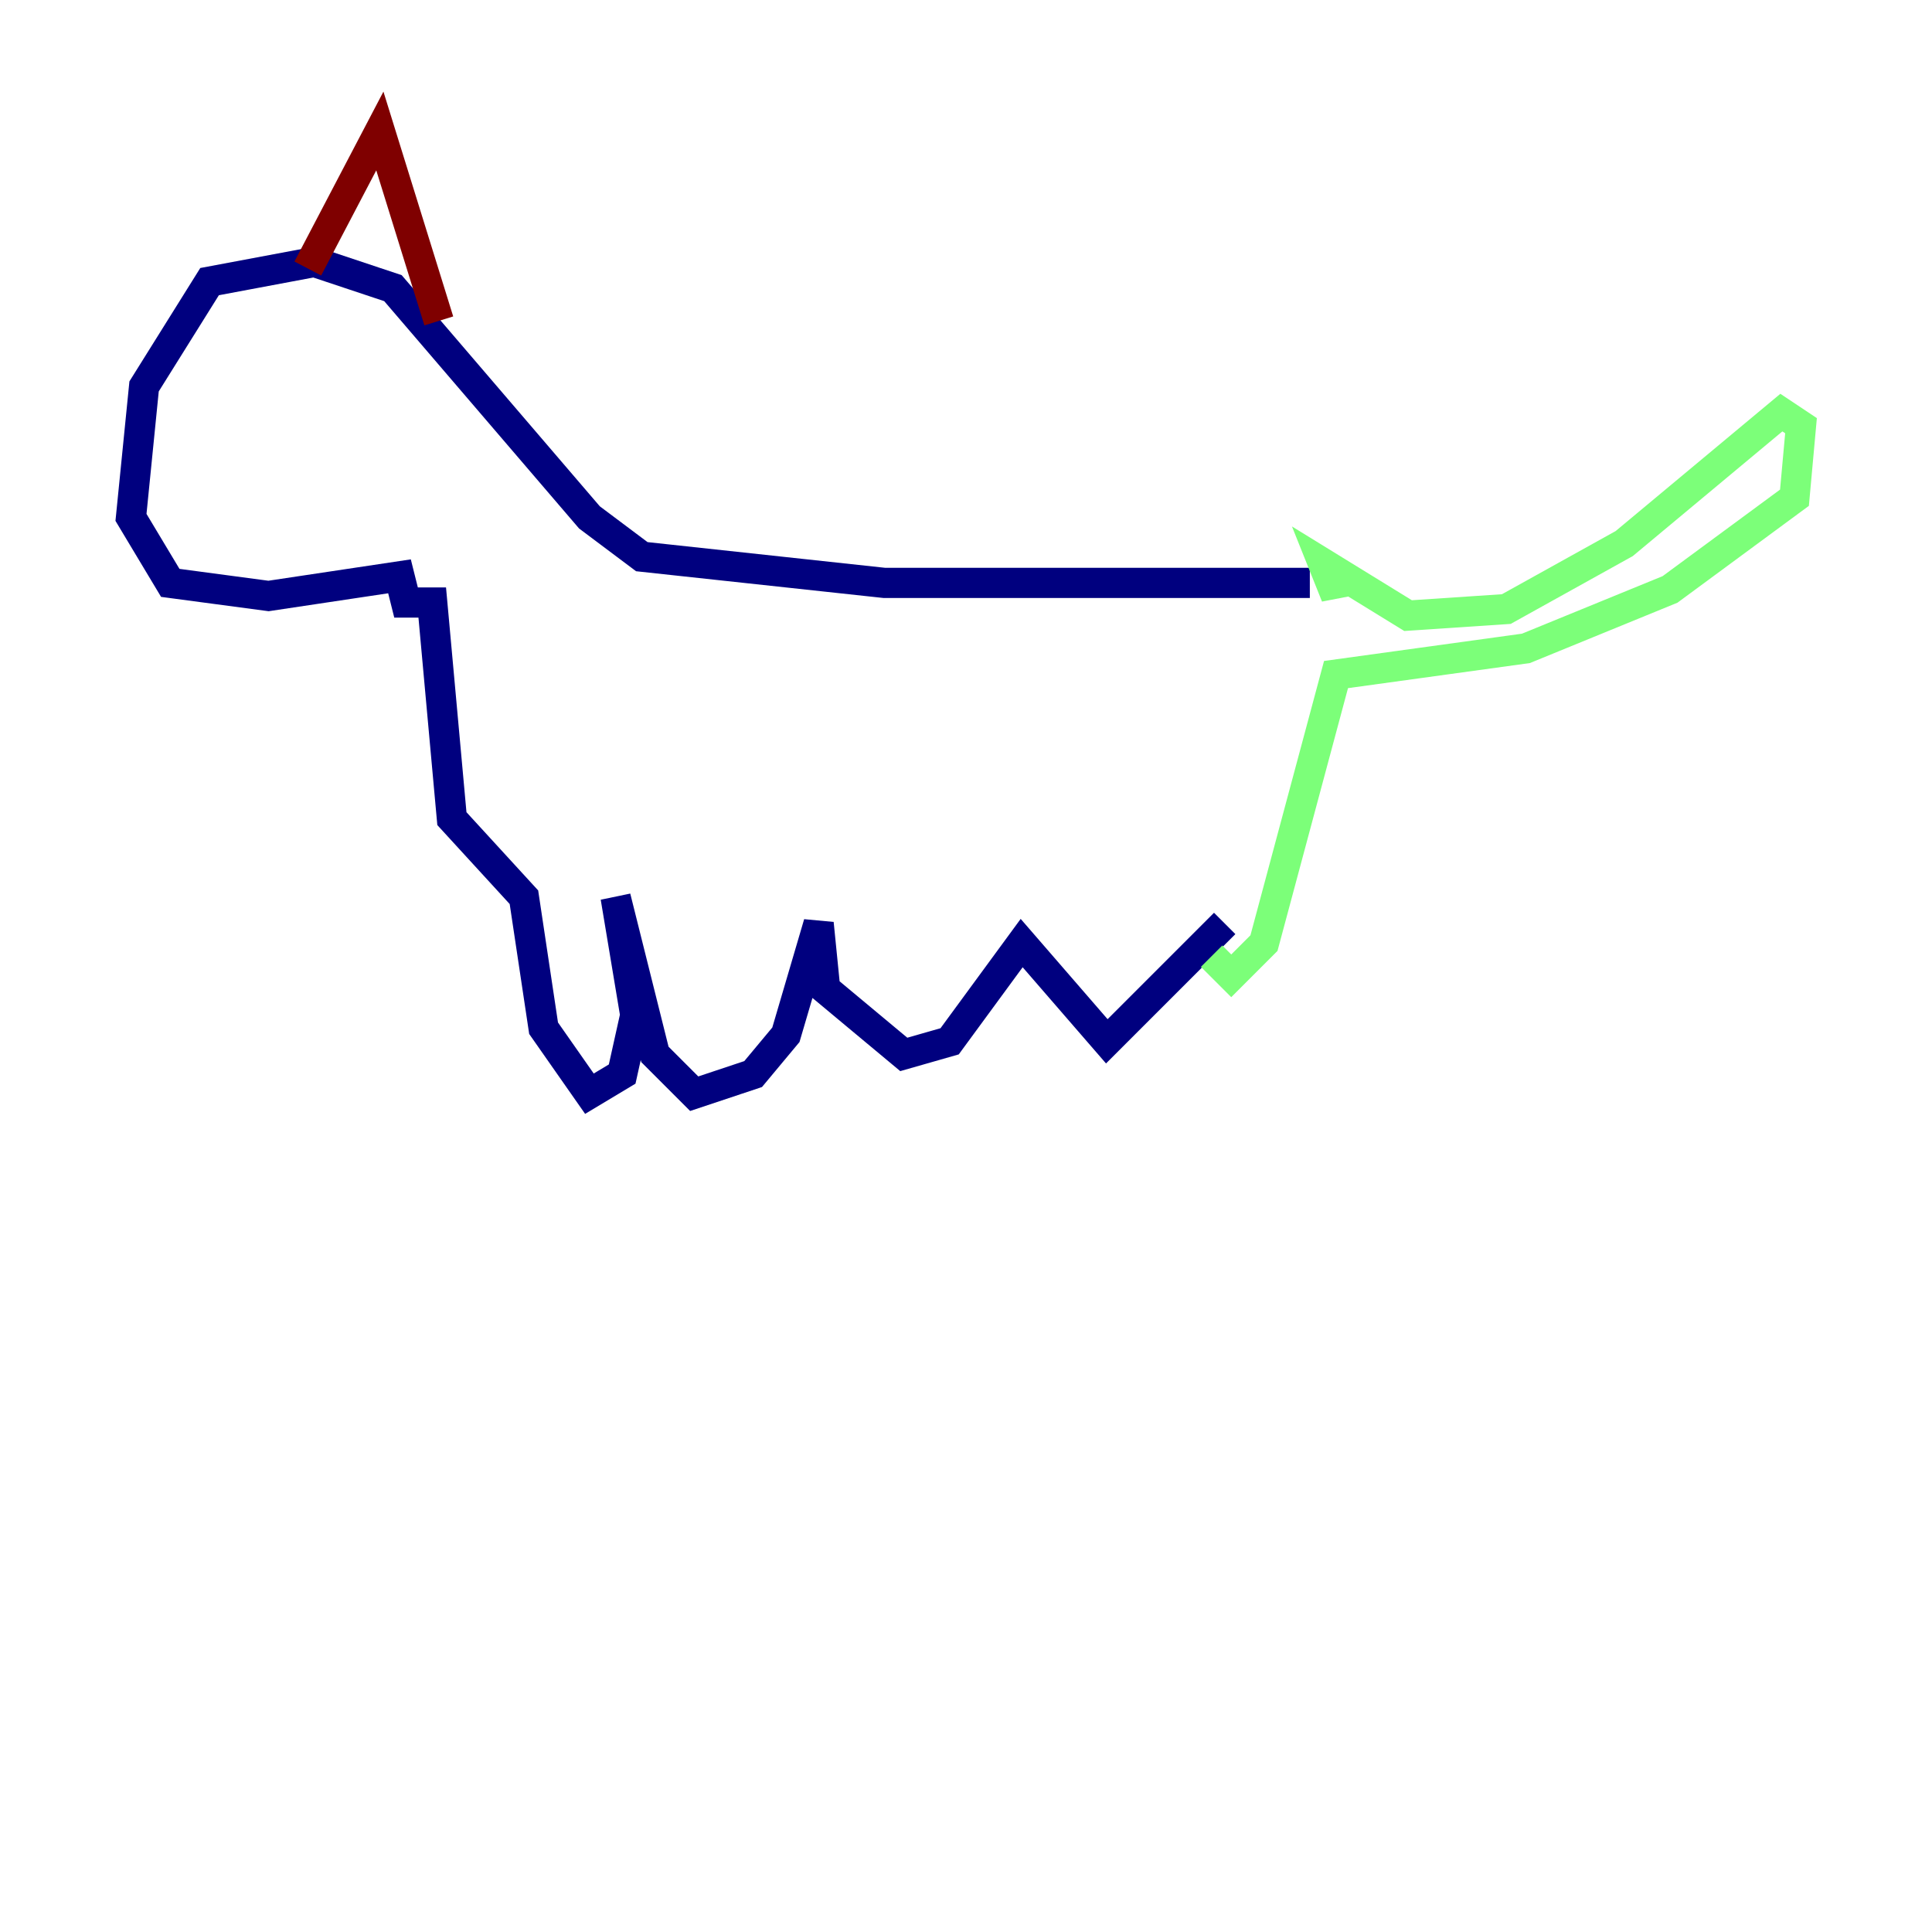 <?xml version="1.0" encoding="utf-8" ?>
<svg baseProfile="tiny" height="128" version="1.2" viewBox="0,0,128,128" width="128" xmlns="http://www.w3.org/2000/svg" xmlns:ev="http://www.w3.org/2001/xml-events" xmlns:xlink="http://www.w3.org/1999/xlink"><defs /><polyline fill="none" points="86.78,38.617 58.576,38.617 42.522,36.881 39.051,34.278 26.034,19.091 20.827,17.356 13.885,18.658 9.546,25.6 8.678,34.278 11.281,38.617 17.79,39.485 26.468,38.183 26.902,39.919 28.637,39.919 29.939,54.237 34.712,59.444 36.014,68.122 39.051,72.461 41.22,71.159 42.088,67.254 40.786,59.444 43.39,69.858 45.993,72.461 49.898,71.159 52.068,68.556 54.237,61.18 54.671,65.519 59.878,69.858 62.915,68.99 67.688,62.481 73.329,68.99 81.139,61.18" stroke="#00007f" stroke-width="2" /><polyline fill="none" points="88.515,38.183 88.515,39.485 87.647,37.315 93.288,40.786 99.797,40.352 107.607,36.014 118.02,27.336 119.322,28.203 118.888,32.976 110.644,39.051 101.098,42.956 88.515,44.691 83.742,62.481 81.573,64.651 80.271,63.349" stroke="#7cff79" stroke-width="2" /><polyline fill="none" points="20.393,17.79 25.166,8.678 29.071,21.261" stroke="#7f0000" stroke-width="2" /></svg>